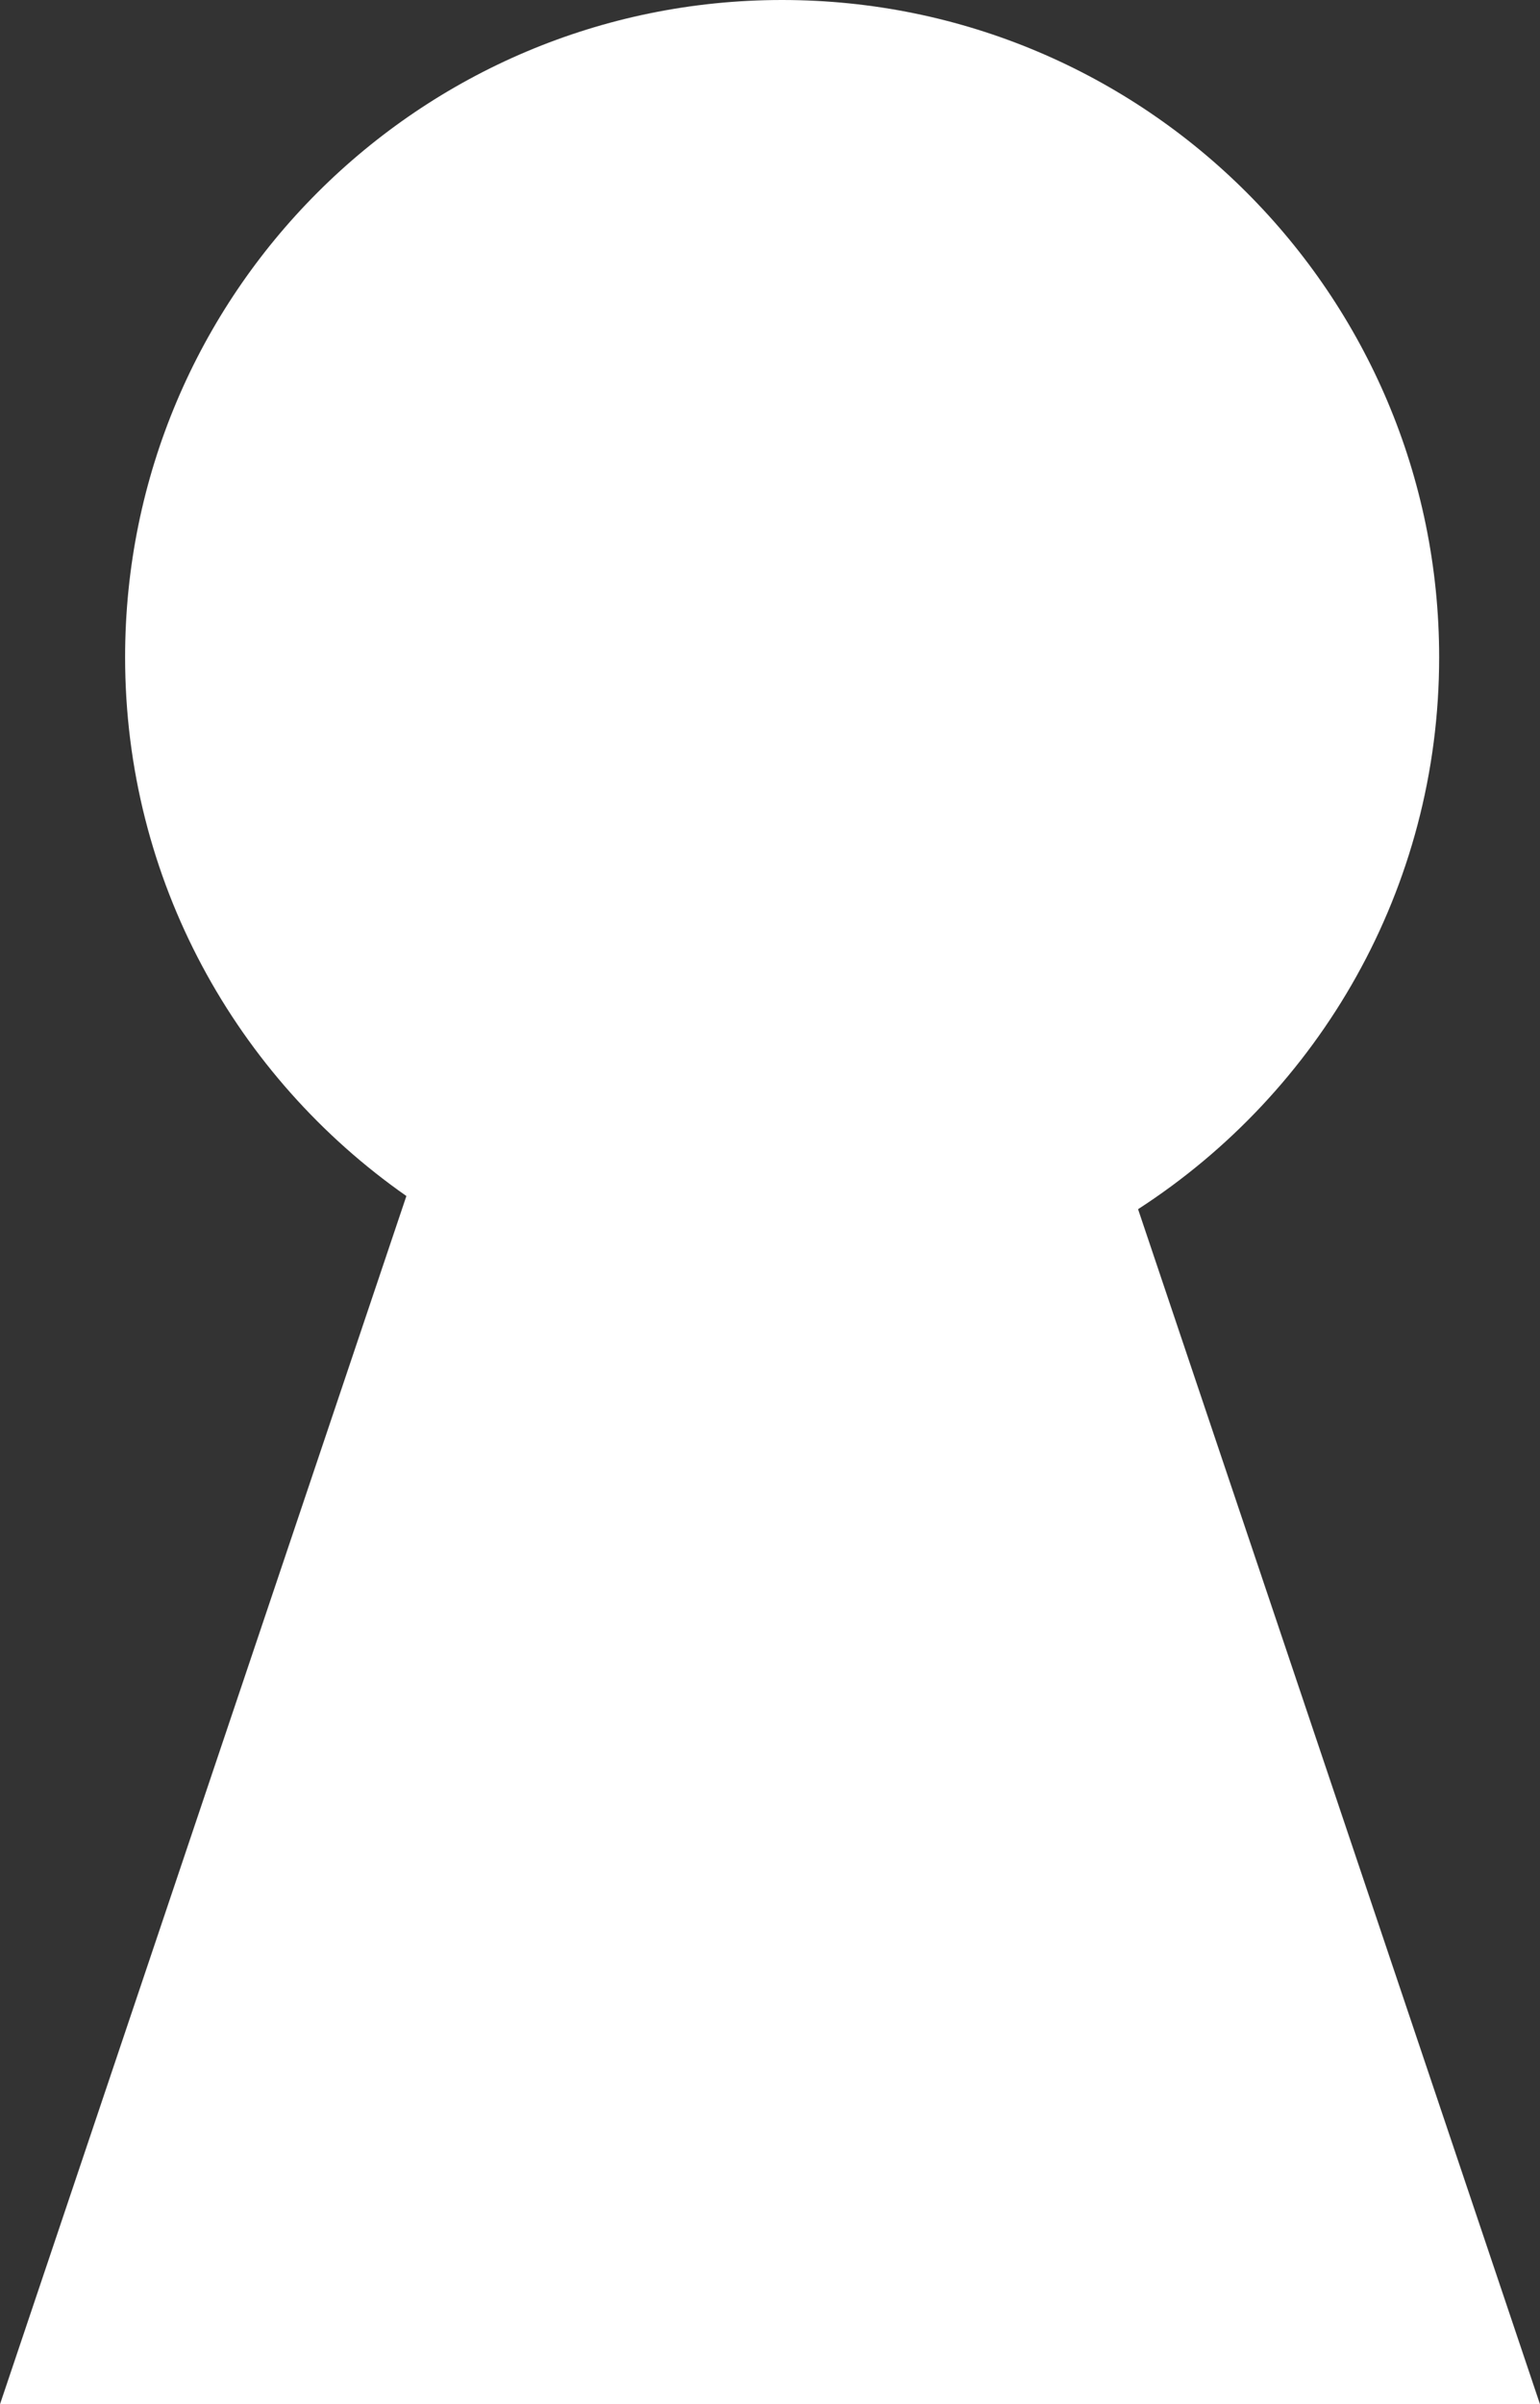 <svg version="1.1" id="图层_1" x="0px" y="0px" width="30.418px" height="47.469px" viewBox="0 0 30.418 47.469" enable-background="new 0 0 30.418 47.469" xml:space="preserve" xmlns="http://www.w3.org/2000/svg" xmlns:xlink="http://www.w3.org/1999/xlink" xmlns:xml="http://www.w3.org/XML/1998/namespace">
  <rect x="0" y="0" width="30.418" height="47.469" fill="#333333" stroke="none"/>
  <path fill="#FFFFFF" d="M30.418,47.469l-7.939-23.595c3.575-2.311,5.947-6.324,5.947-10.897C28.426,5.81,22.614,0,15.447,0
	S2.471,5.81,2.471,12.977c0,4.405,2.2,8.291,5.556,10.637L0,47.469H30.418z" class="color c1"/>
</svg>